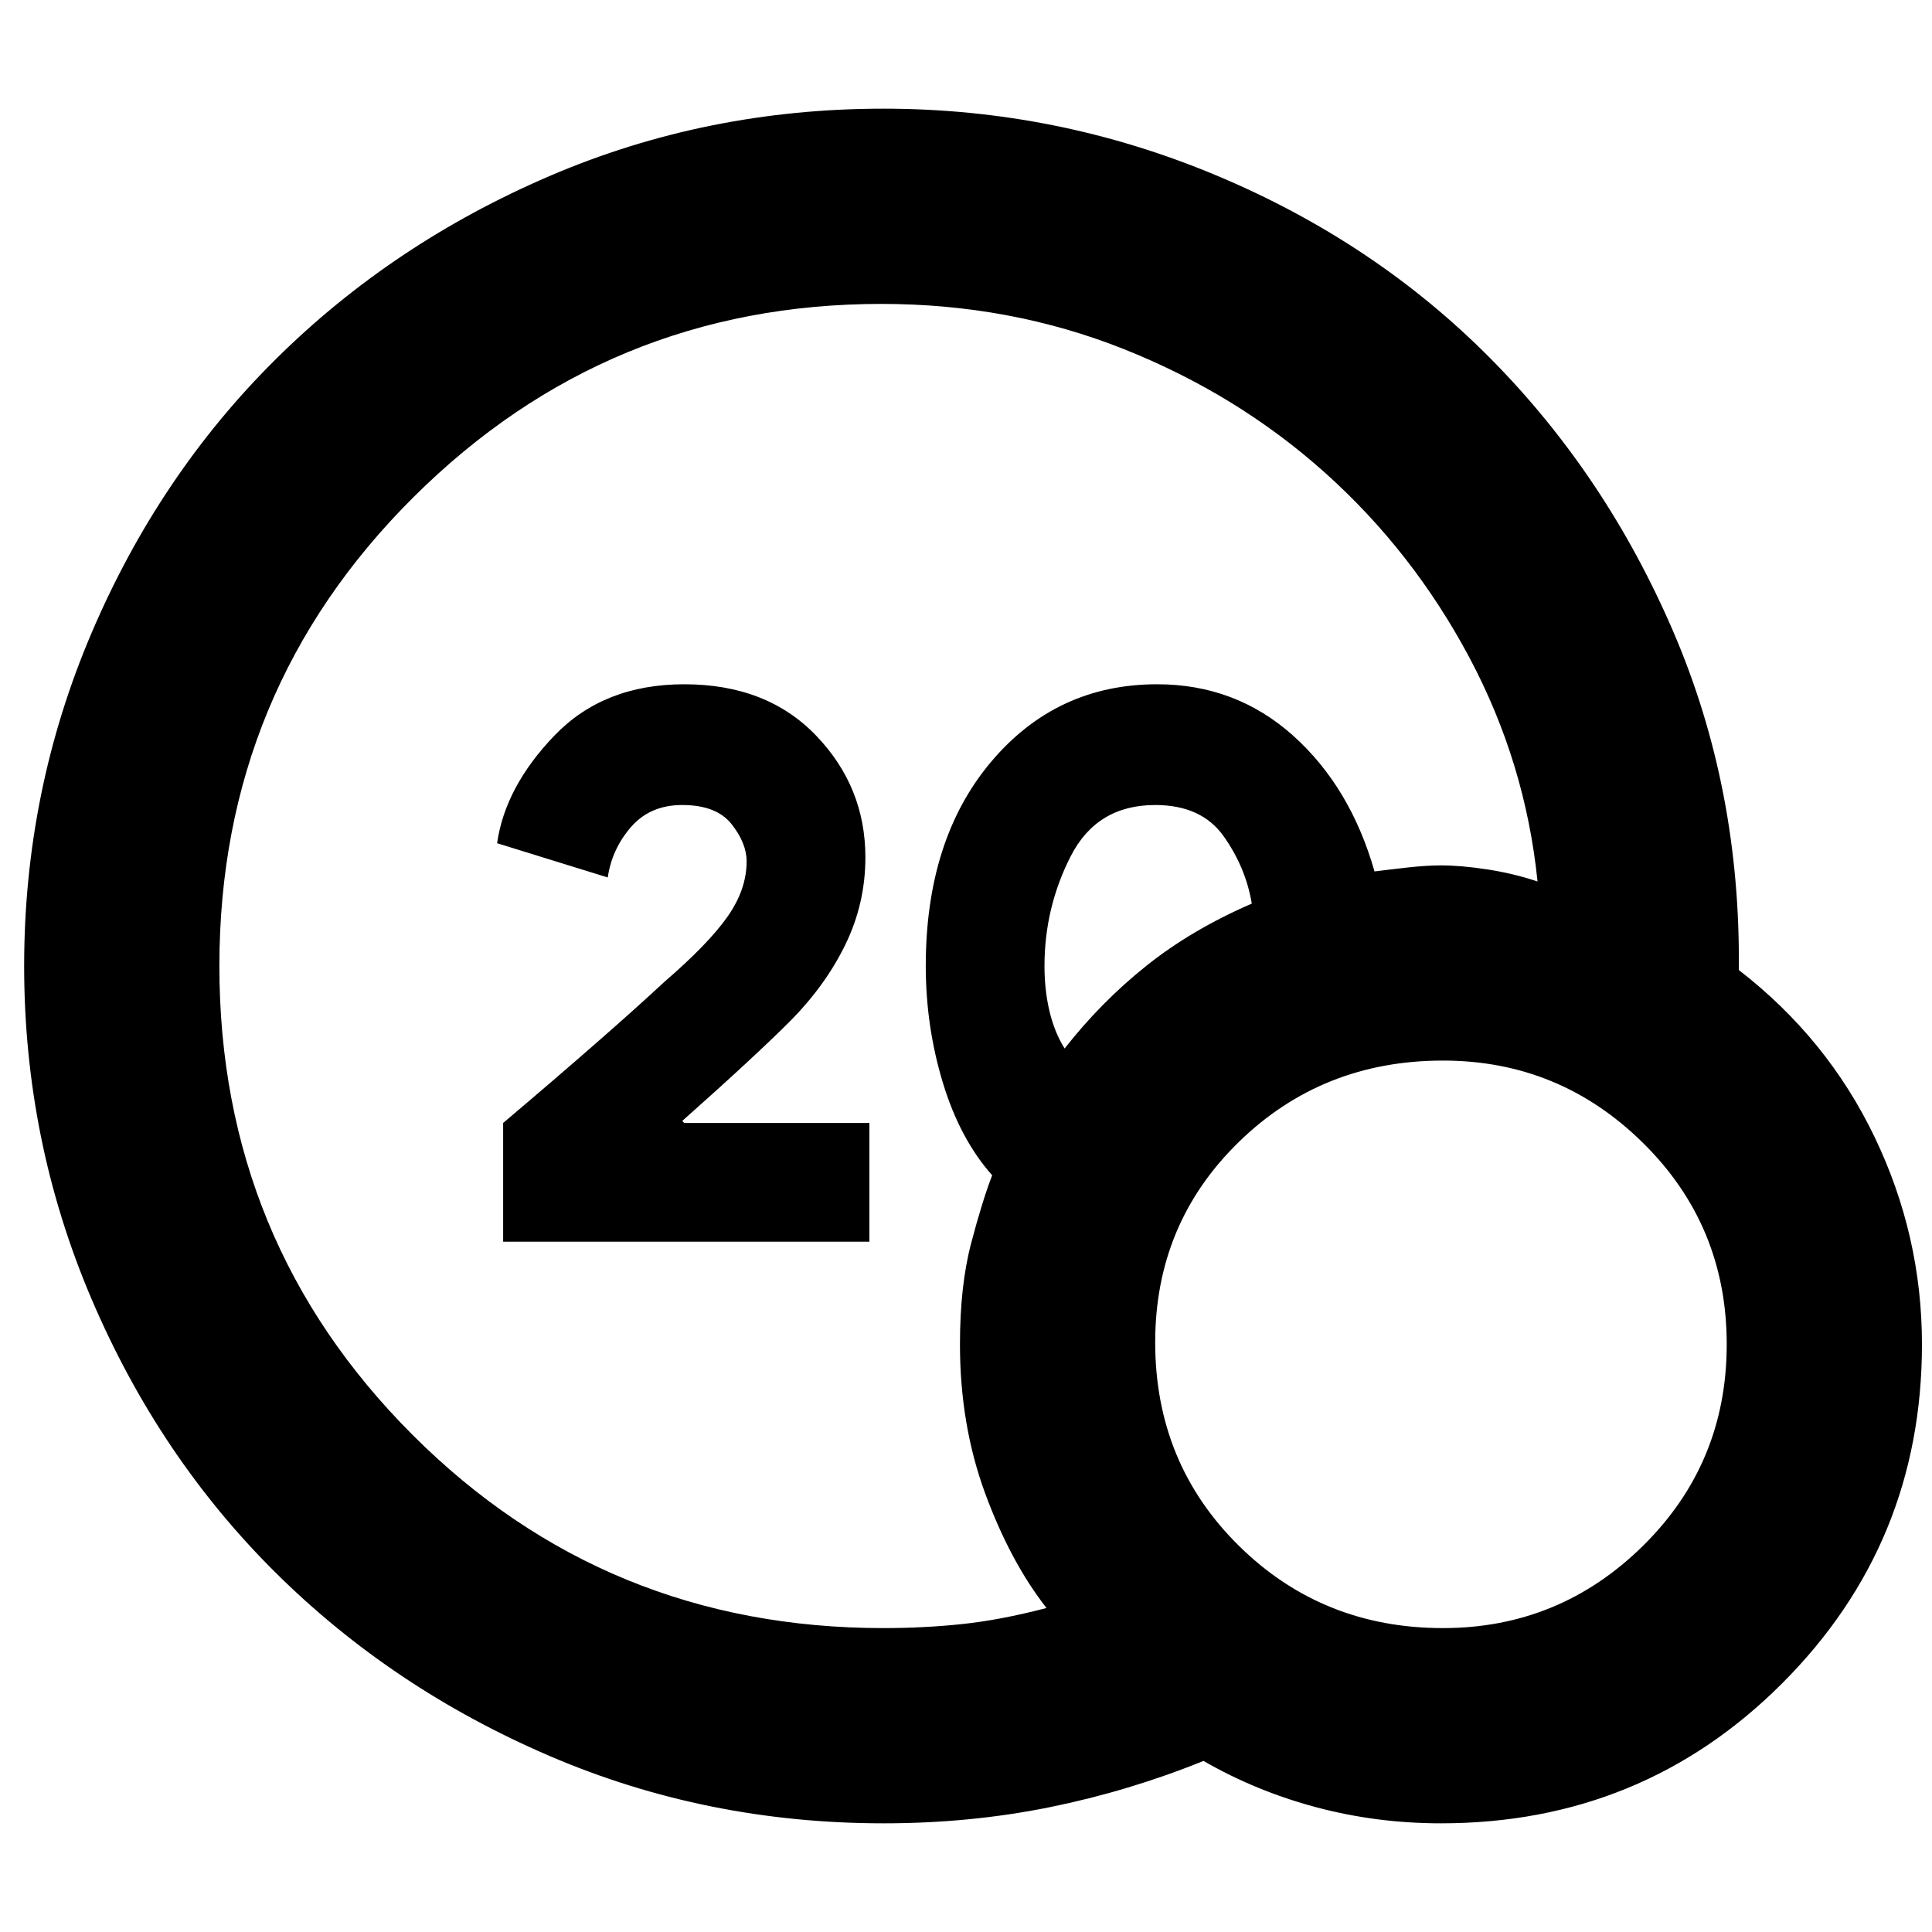 <svg xmlns="http://www.w3.org/2000/svg" height="40" width="40"><path d="M10.417 25.708V23.25q1.083-.917 1.916-1.646.834-.729 1.417-1.271.917-.791 1.312-1.354.396-.562.396-1.146 0-.375-.312-.771-.313-.395-1.021-.395-.667 0-1.063.458-.395.458-.479 1.042l-2.291-.709q.166-1.166 1.187-2.229 1.021-1.062 2.688-1.062 1.708 0 2.729 1.062 1.021 1.063 1.021 2.521 0 .958-.417 1.812-.417.855-1.167 1.605-.333.333-.895.854-.563.521-1.313 1.187l.042.042H18v2.458Zm7.875 12.042q-3.667 0-6.917-1.396t-5.667-3.792q-2.416-2.395-3.812-5.666Q.5 23.625.5 20t1.396-6.896q1.396-3.271 3.812-5.666 2.417-2.396 5.667-3.792t6.917-1.396q3.583 0 6.875 1.375Q28.458 5 30.854 7.417q2.396 2.416 3.792 5.666 1.396 3.25 1.354 7 1.833 1.417 2.812 3.459.98 2.041.98 4.291 0 4.125-2.896 7.021t-7.063 2.896q-1.333 0-2.583-.333-1.25-.334-2.333-.959-1.542.625-3.188.959-1.646.333-3.437.333Zm0-4.042q.833 0 1.625-.083.791-.083 1.75-.333-.75-.959-1.271-2.375-.521-1.417-.521-3.084 0-1.208.229-2.083.229-.875.438-1.417-.667-.75-1.021-1.916-.354-1.167-.354-2.417 0-2.625 1.354-4.229t3.437-1.604q1.625 0 2.813 1.062 1.187 1.063 1.687 2.813.334-.042.709-.084.375-.041.666-.041.417 0 .959.083.541.083 1.041.25-.25-2.458-1.416-4.646-1.167-2.187-2.979-3.812-1.813-1.625-4.167-2.563-2.354-.937-5.021-.937-5.667 0-9.688 4-4.02 4-4.02 9.708t4 9.708q4 4 9.75 4Zm3.75-12q.75-.958 1.687-1.708.938-.75 2.188-1.292-.125-.75-.584-1.396-.458-.645-1.416-.645-1.209 0-1.75 1.062-.542 1.063-.542 2.271 0 .5.104.938.104.437.313.77Zm7.833 12q2.417 0 4.146-1.708t1.729-4.167q0-2.458-1.729-4.166-1.729-1.709-4.146-1.709-2.5 0-4.229 1.688-1.729 1.687-1.729 4.146 0 2.5 1.729 4.208 1.729 1.708 4.229 1.708Z"/></svg>